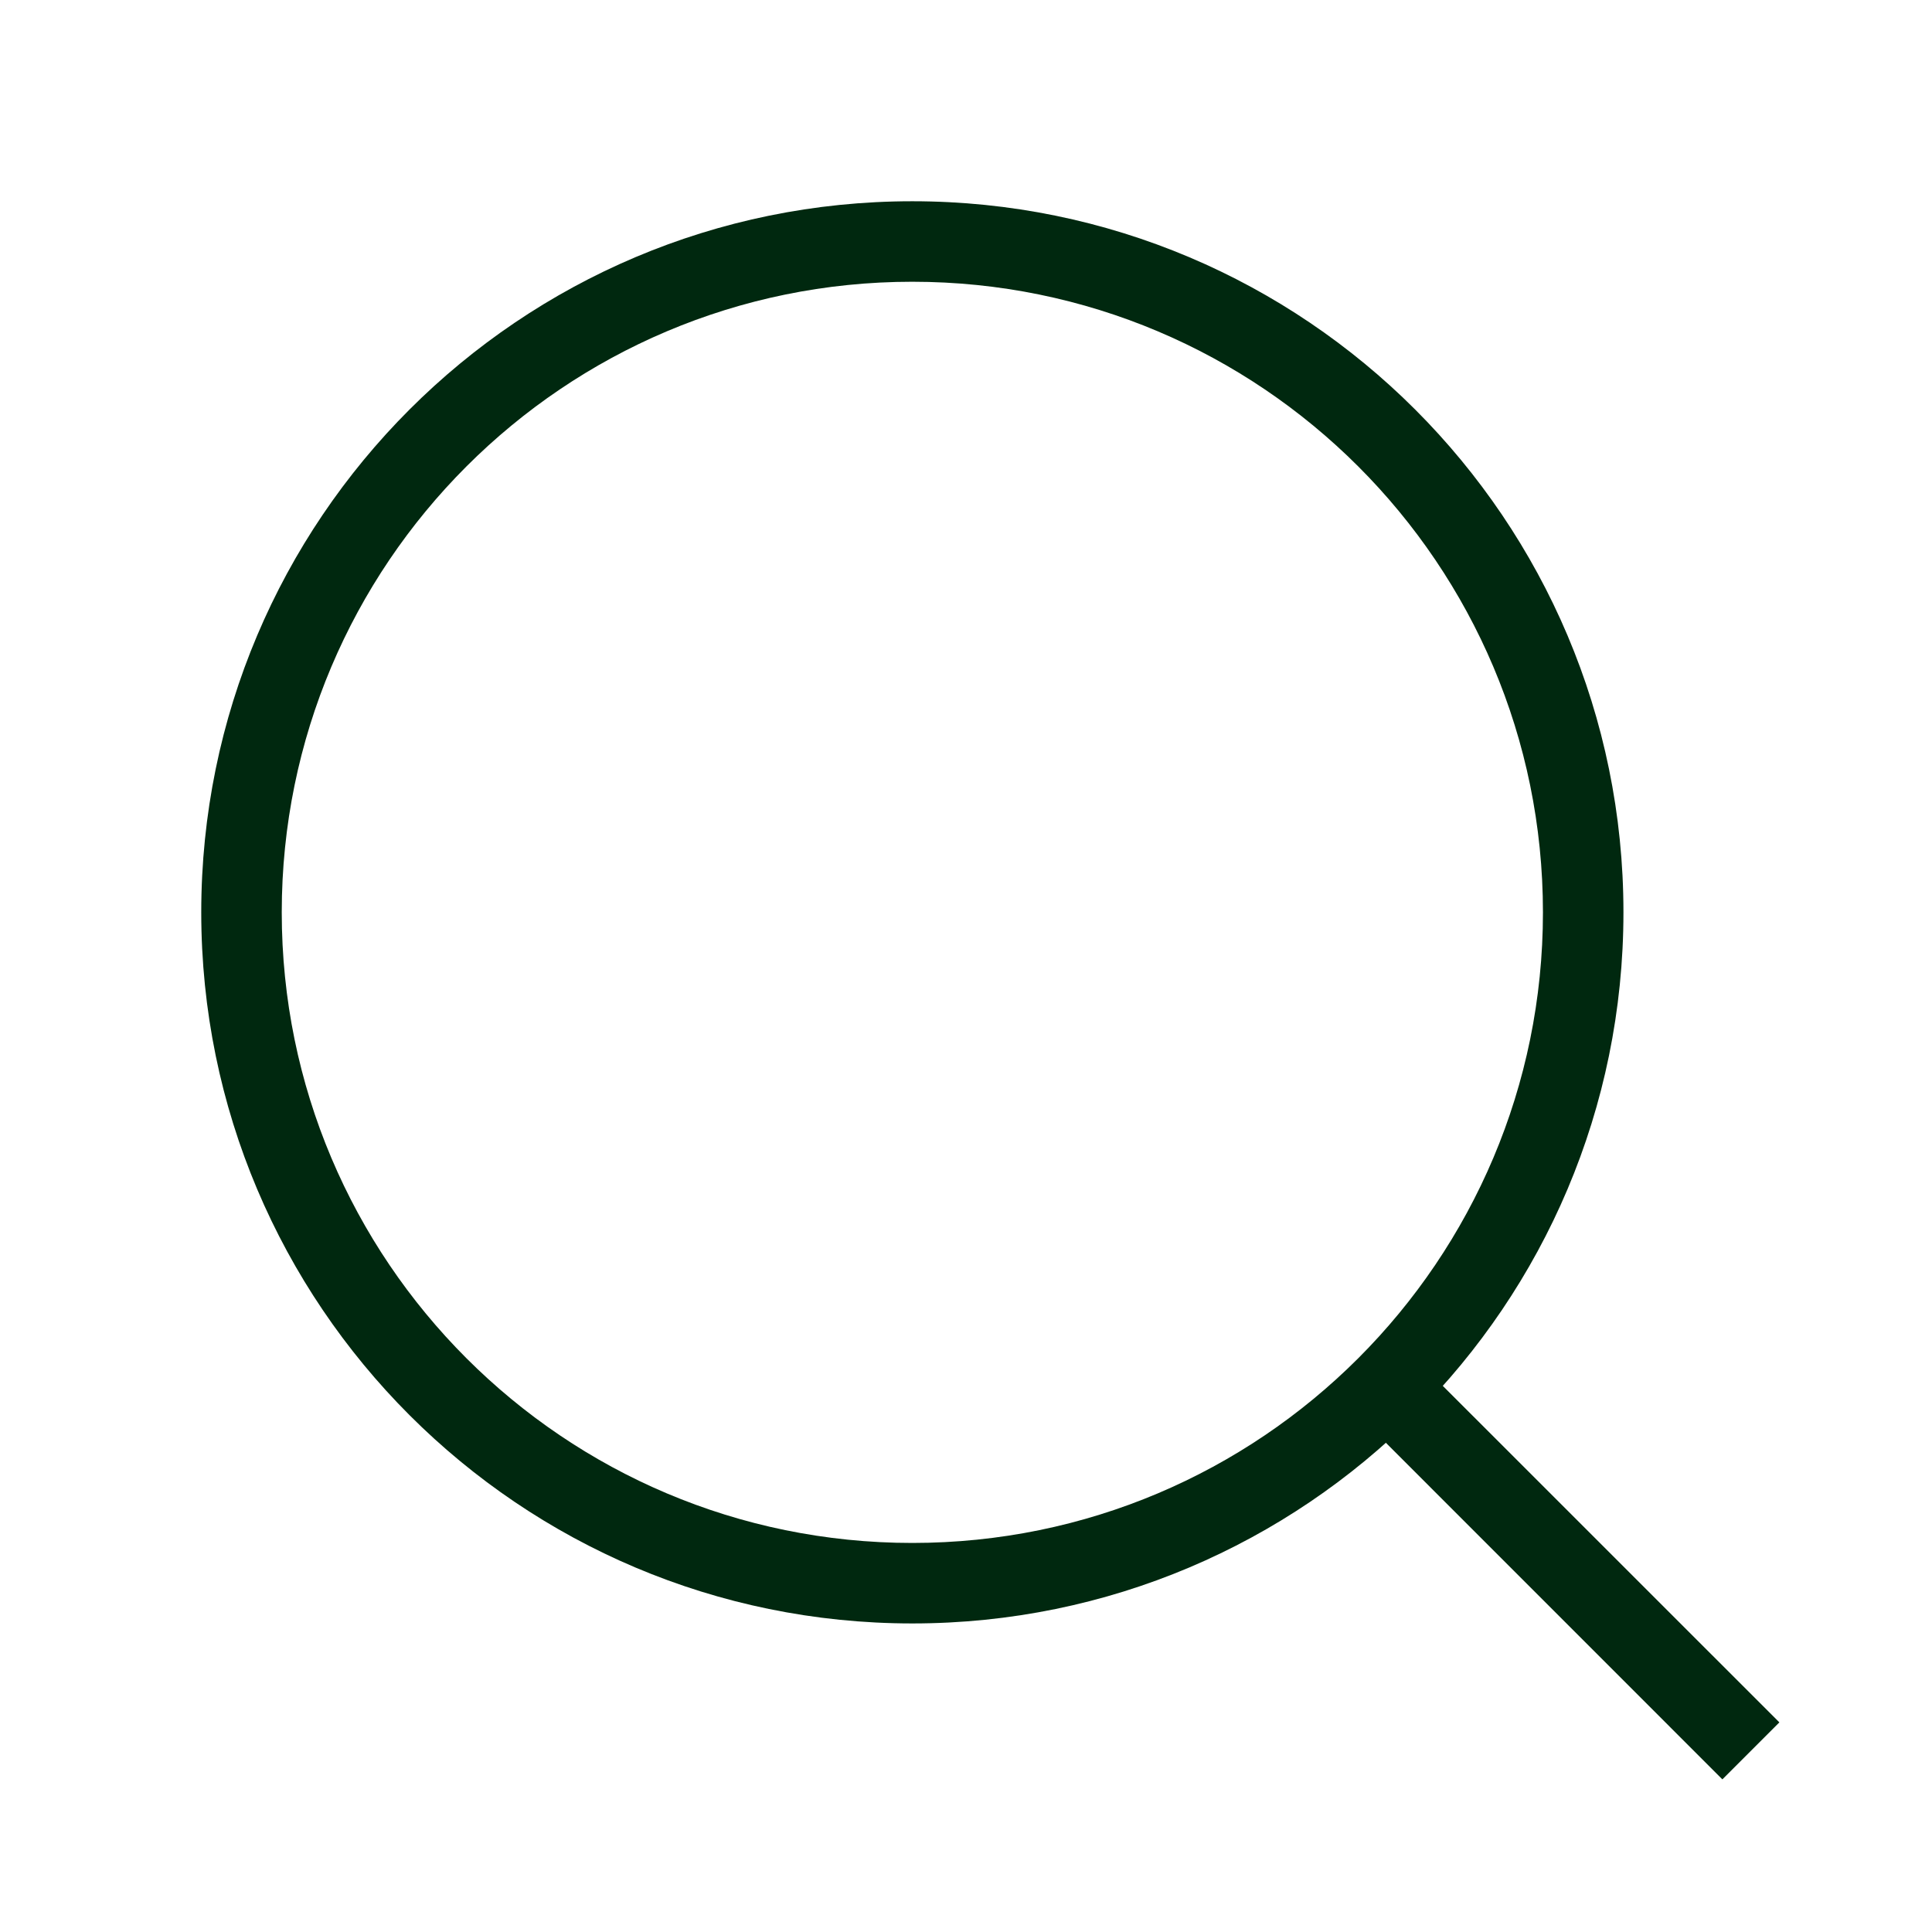 <svg xmlns="http://www.w3.org/2000/svg" width="24" height="24" viewBox="0 0 24 24">
    <g fill="#00280F">
        <path d="M9.333.5C4.455.5.5 4.455.5 9.333c0 4.879 3.955 8.834 8.833 8.834 4.879 0 8.834-3.955 8.834-8.834C18.167 4.455 14.212.5 9.333.5zm0 1c4.327 0 7.834 3.507 7.834 7.833 0 4.327-3.507 7.834-7.834 7.834-4.326 0-7.833-3.507-7.833-7.834C1.5 5.007 5.007 1.5 9.333 1.5z" transform="translate(2 2)"/>
        <path d="M15.572 14.865L20.104 19.396 19.396 20.104 14.865 15.572z" transform="translate(2 2)"/>
    </g>
</svg>
